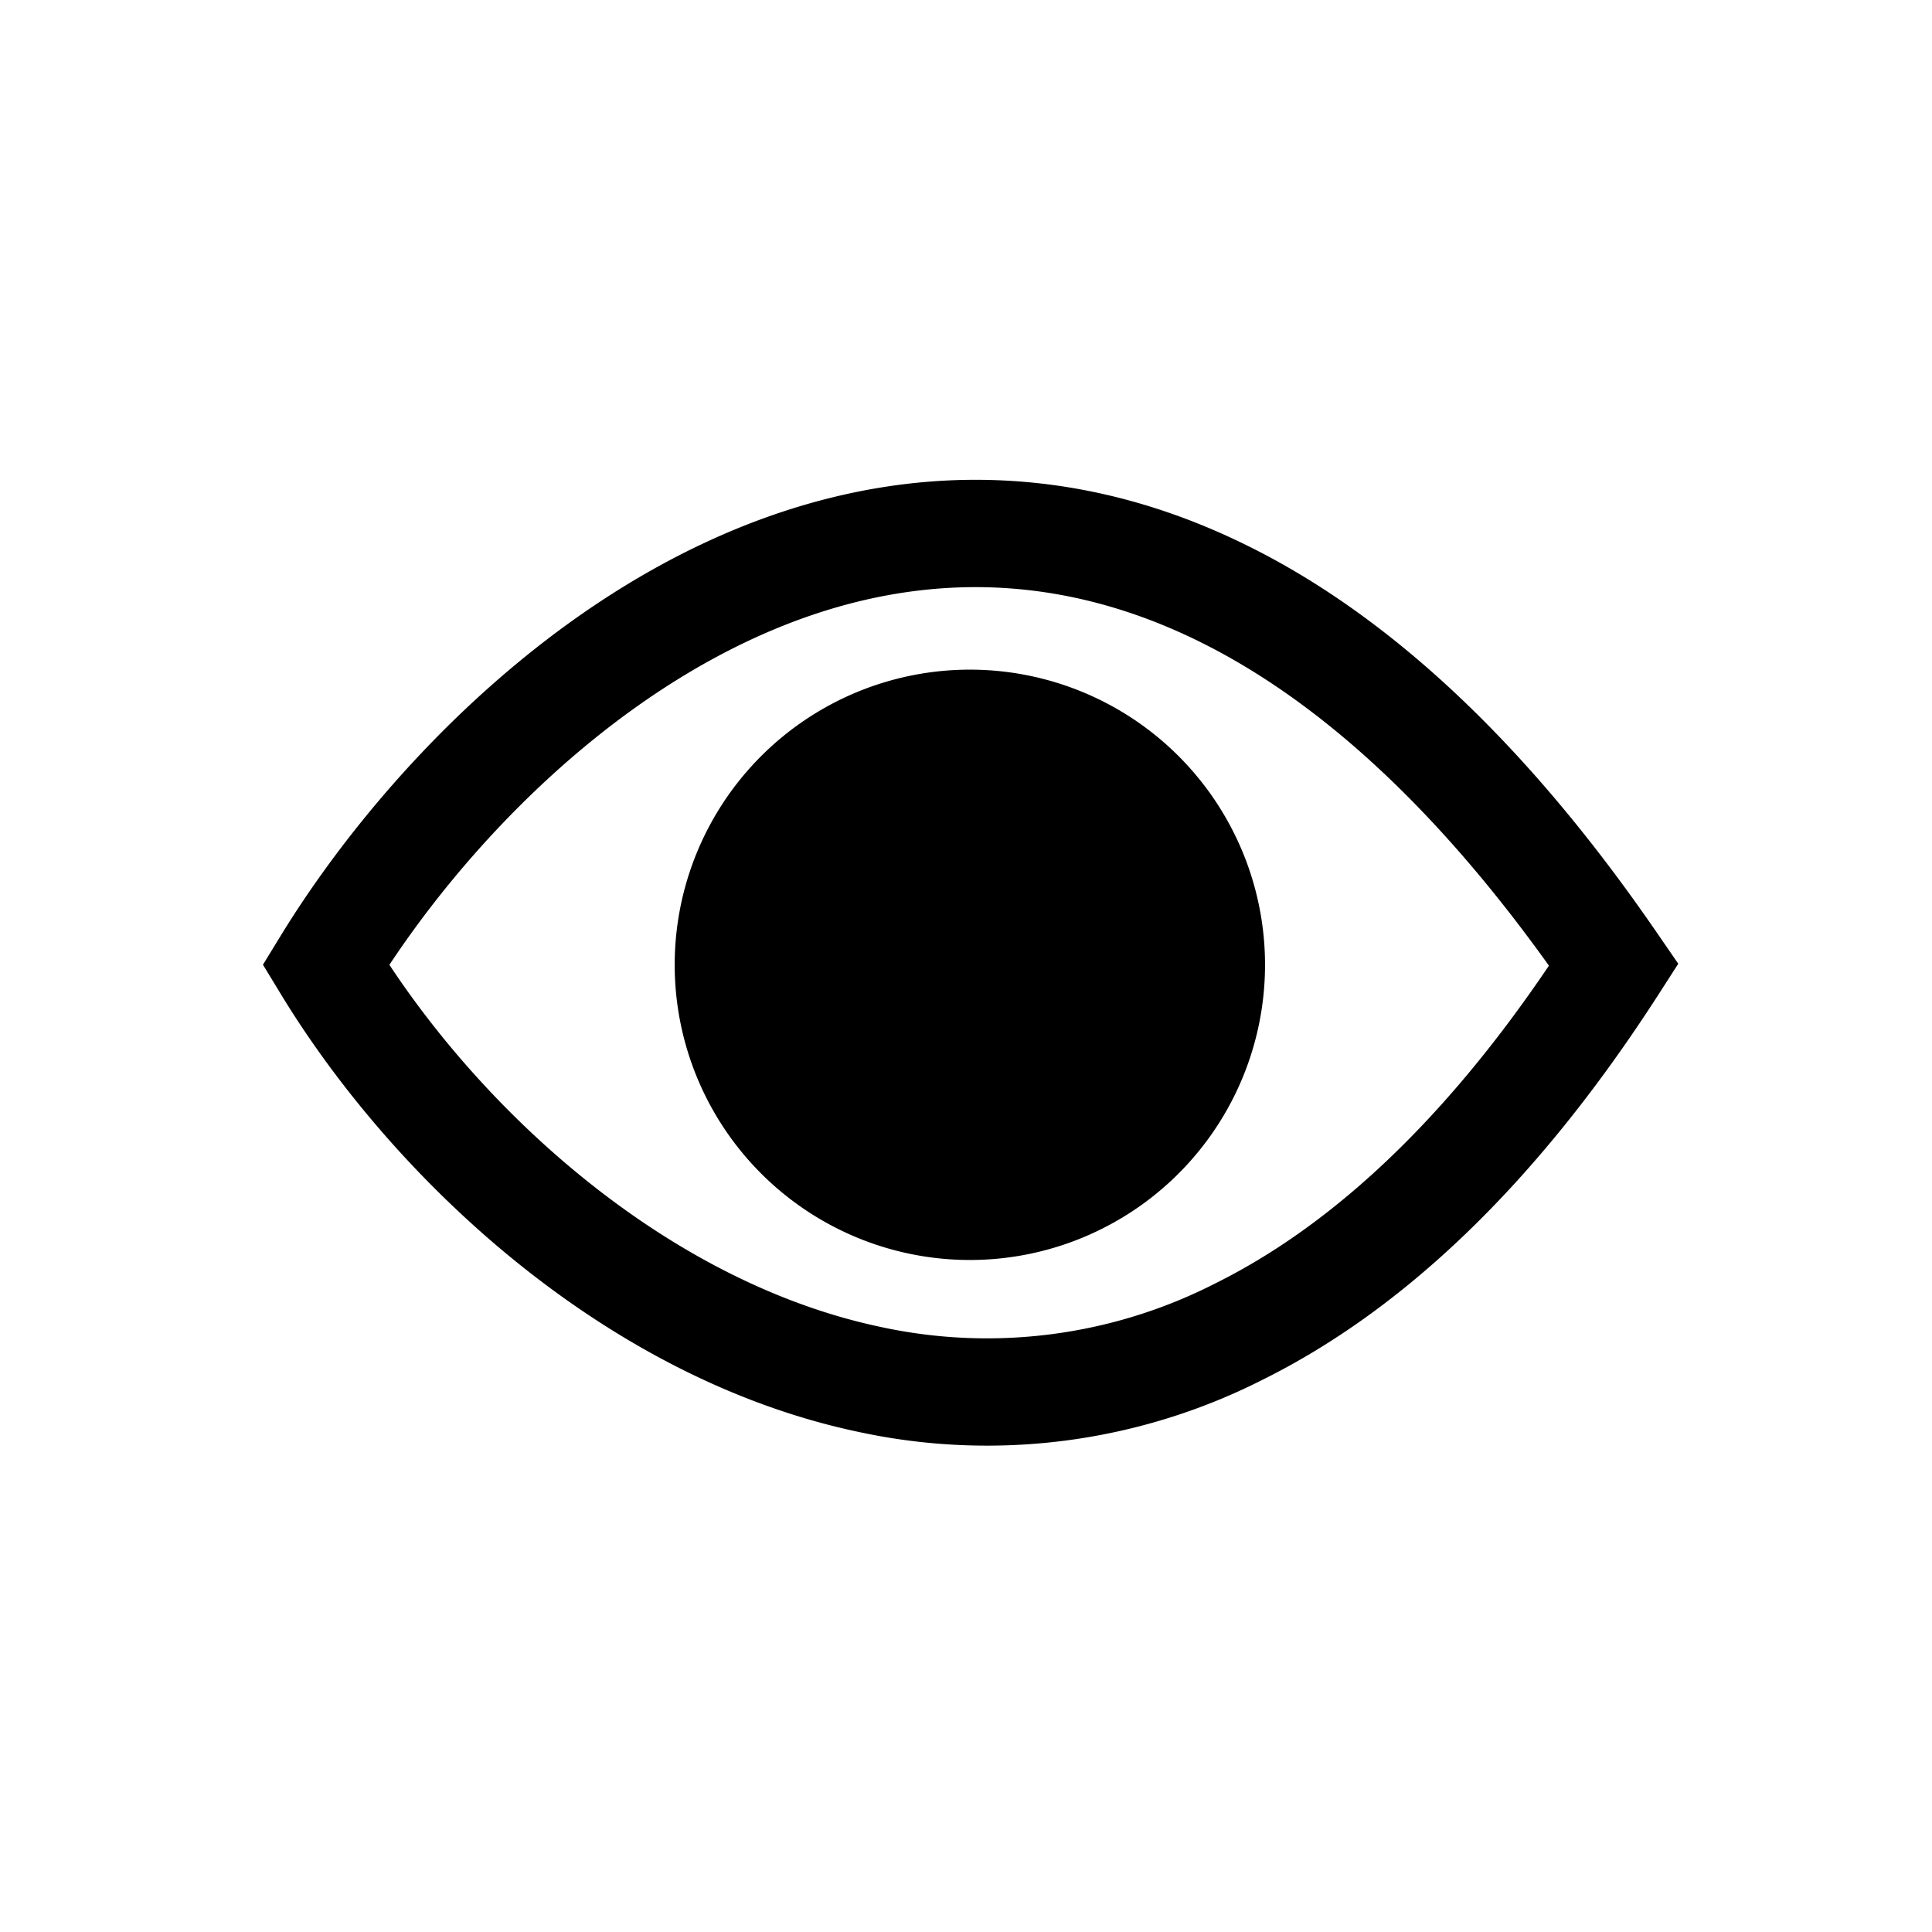 <svg xmlns="http://www.w3.org/2000/svg" viewBox="0 0 18 18"><path d="M9.036 11.739a2.75 2.75 0 100-5.5 2.75 2.75 0 000 5.5z" fill="currentColor" stroke="none"></path><path clip-rule="evenodd" d="M15.448 8.706c-1.284-1.874-2.606-3.046-3.925-3.67-1.327-.63-2.618-.69-3.796-.395-2.324.582-4.166 2.53-5.118 4.087l-.159.26.158.26c1.046 1.726 3.022 3.592 5.387 4.092a5.673 5.673 0 003.77-.486c1.282-.637 2.531-1.791 3.691-3.595l.18-.28-.188-.273zm-7.247 3.656c-1.9-.402-3.588-1.883-4.573-3.373.914-1.38 2.49-2.914 4.341-3.378.968-.242 2.02-.196 3.126.328 1.055.5 2.186 1.45 3.336 3.058-1.032 1.529-2.092 2.456-3.11 2.961a4.674 4.674 0 01-3.12.404z" fill="currentColor" fill-rule="evenodd" stroke="none"></path></svg>